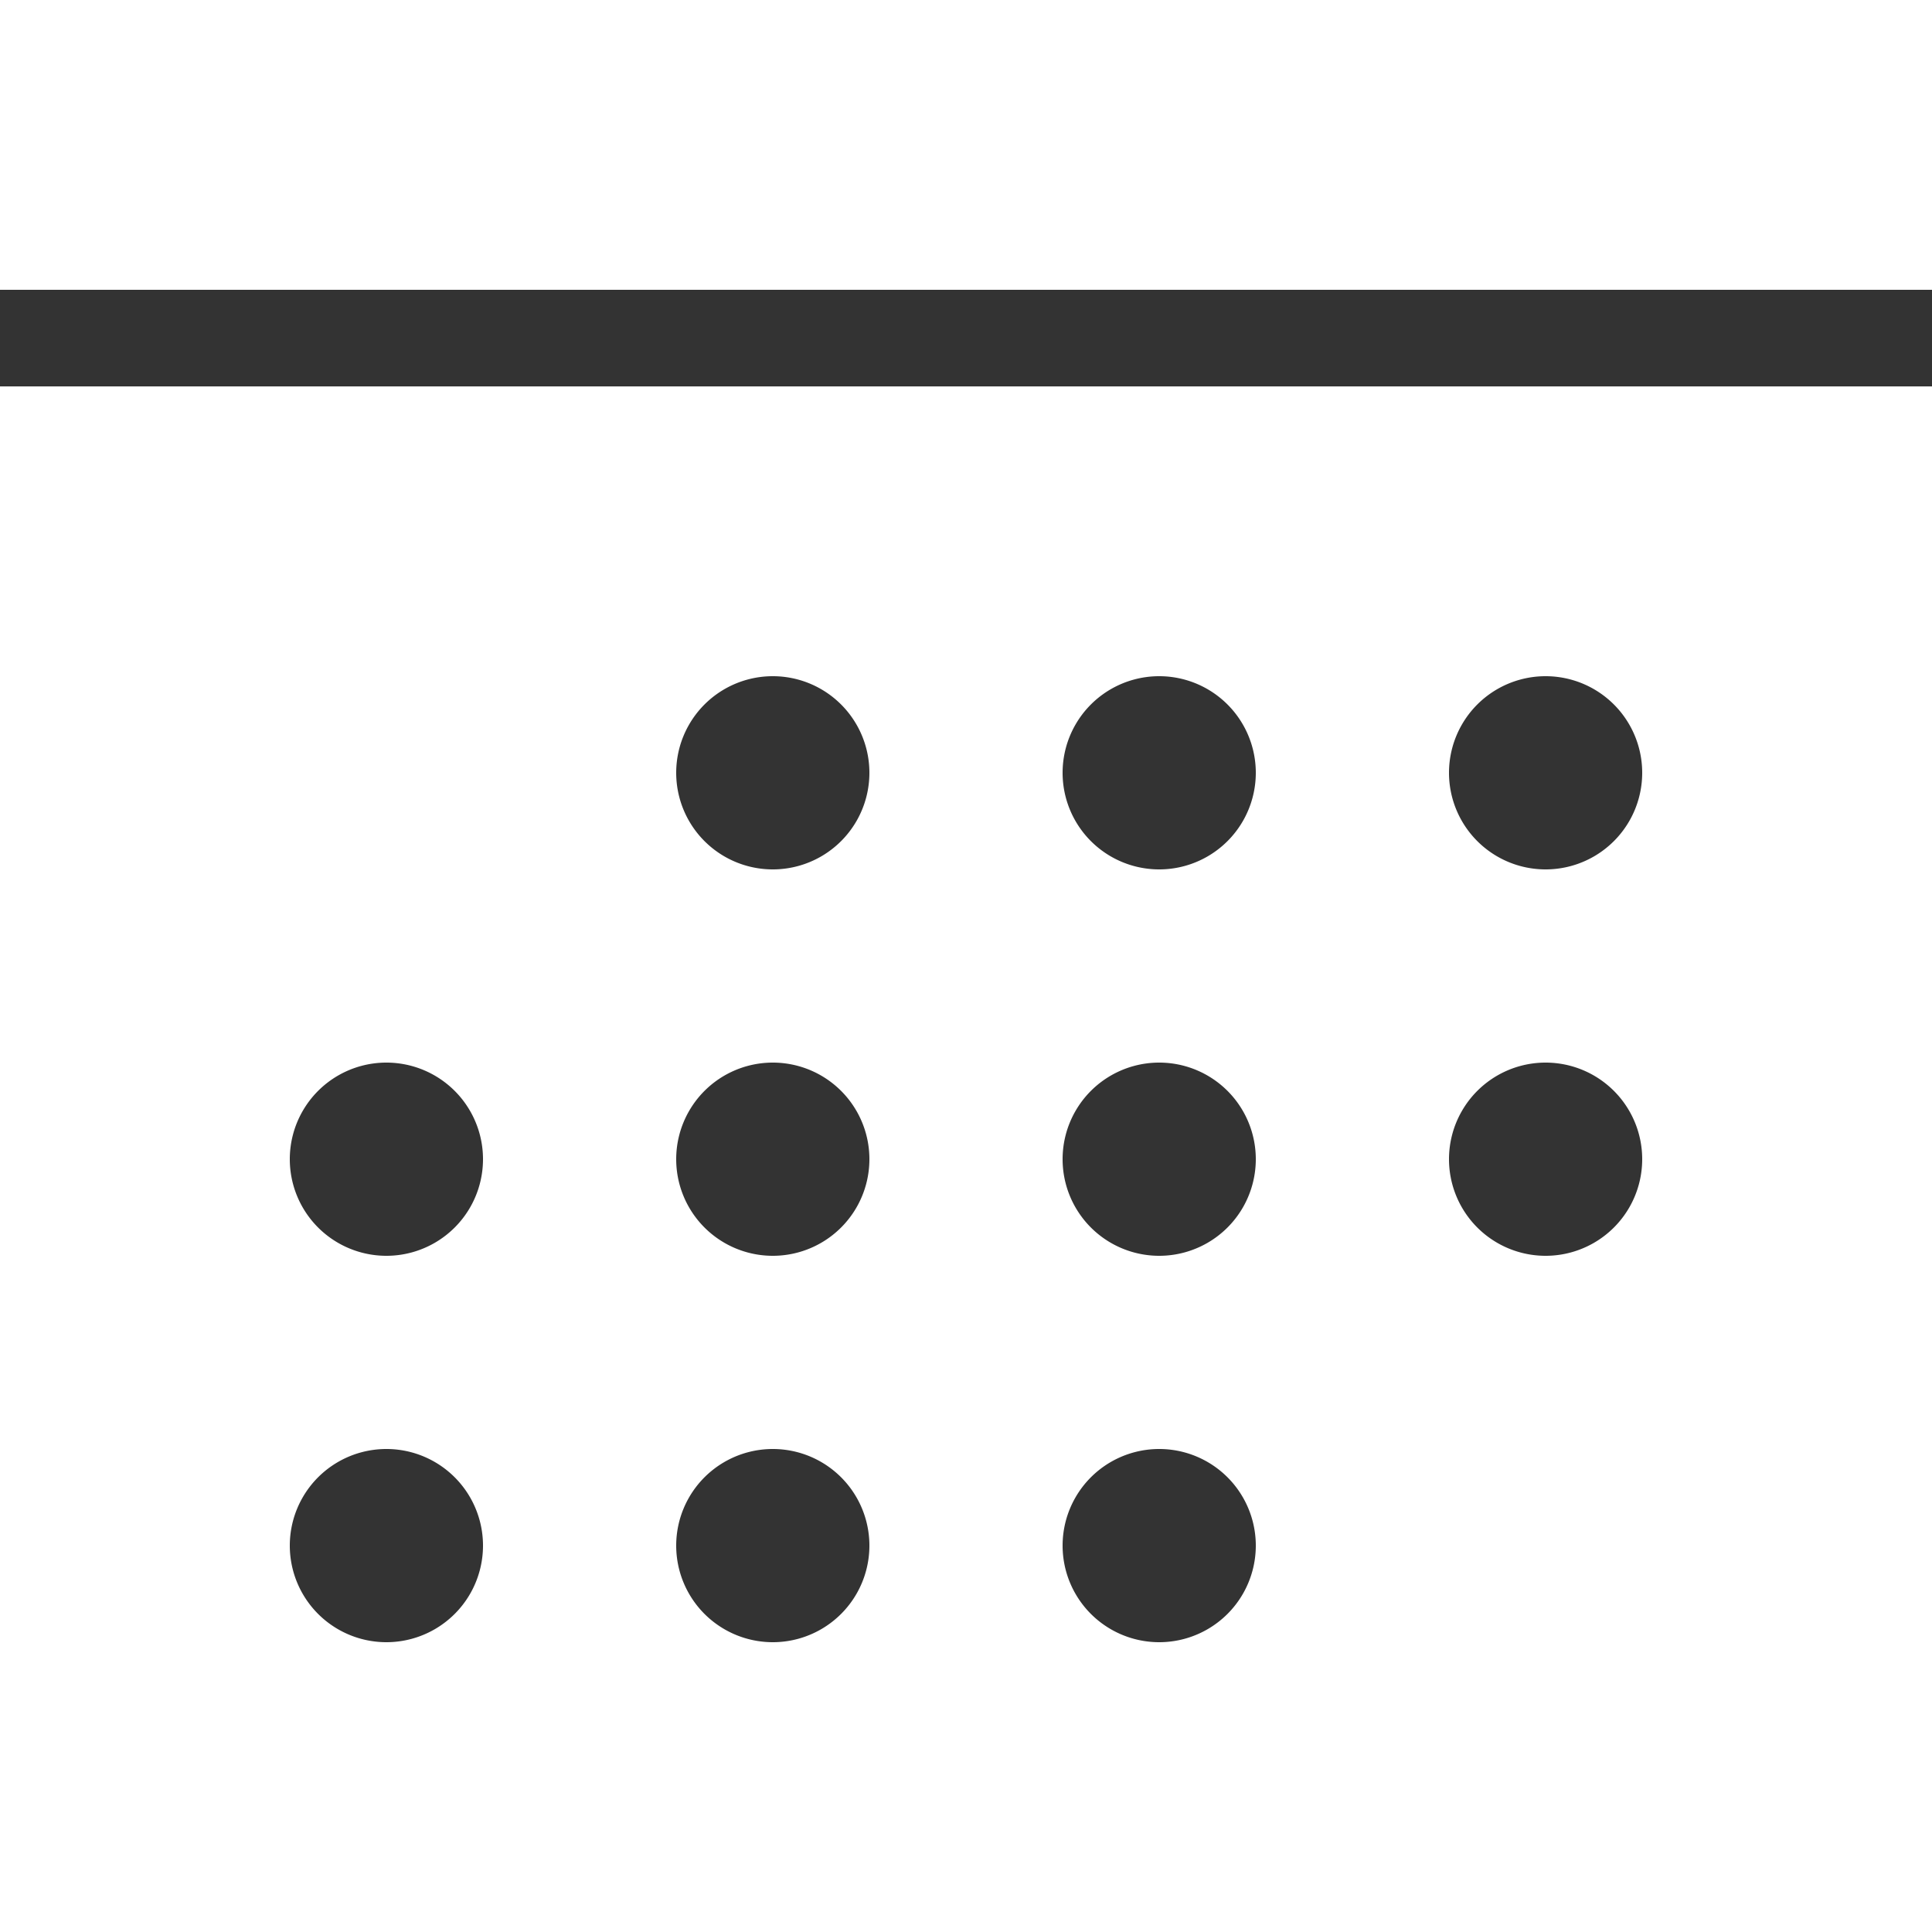 <svg xmlns="http://www.w3.org/2000/svg" width="12" height="12" viewBox="0 0 12 12">
    <rect x="0" y="0" width="12" height="12" fill="#333333" stroke="none"/>
    <path fill="#FFF" fill-rule="evenodd" d="M0 0h12v1.8H0V0zm0 2.4h12V12H0V2.4zm2.4 5.4a.6.6 0 1 0 0-1.2.6.6 0 0 0 0 1.2zm0 2.4a.6.6 0 1 0 0-1.2.6.6 0 0 0 0 1.2zm2.4-4.8a.6.6 0 1 0 0-1.2.6.6 0 0 0 0 1.2zm0 2.4a.6.6 0 1 0 0-1.2.6.6 0 0 0 0 1.2zm0 2.4a.6.6 0 1 0 0-1.2.6.6 0 0 0 0 1.2zm2.4-4.8a.6.6 0 1 0 0-1.2.6.6 0 0 0 0 1.2zm0 2.4a.6.6 0 1 0 0-1.2.6.6 0 0 0 0 1.2zm0 2.4a.6.6 0 1 0 0-1.2.6.6 0 0 0 0 1.2zm2.4-4.8a.6.6 0 1 0 0-1.2.6.6 0 0 0 0 1.2zm0 2.4a.6.6 0 1 0 0-1.2.6.6 0 0 0 0 1.2z"/>
</svg>
